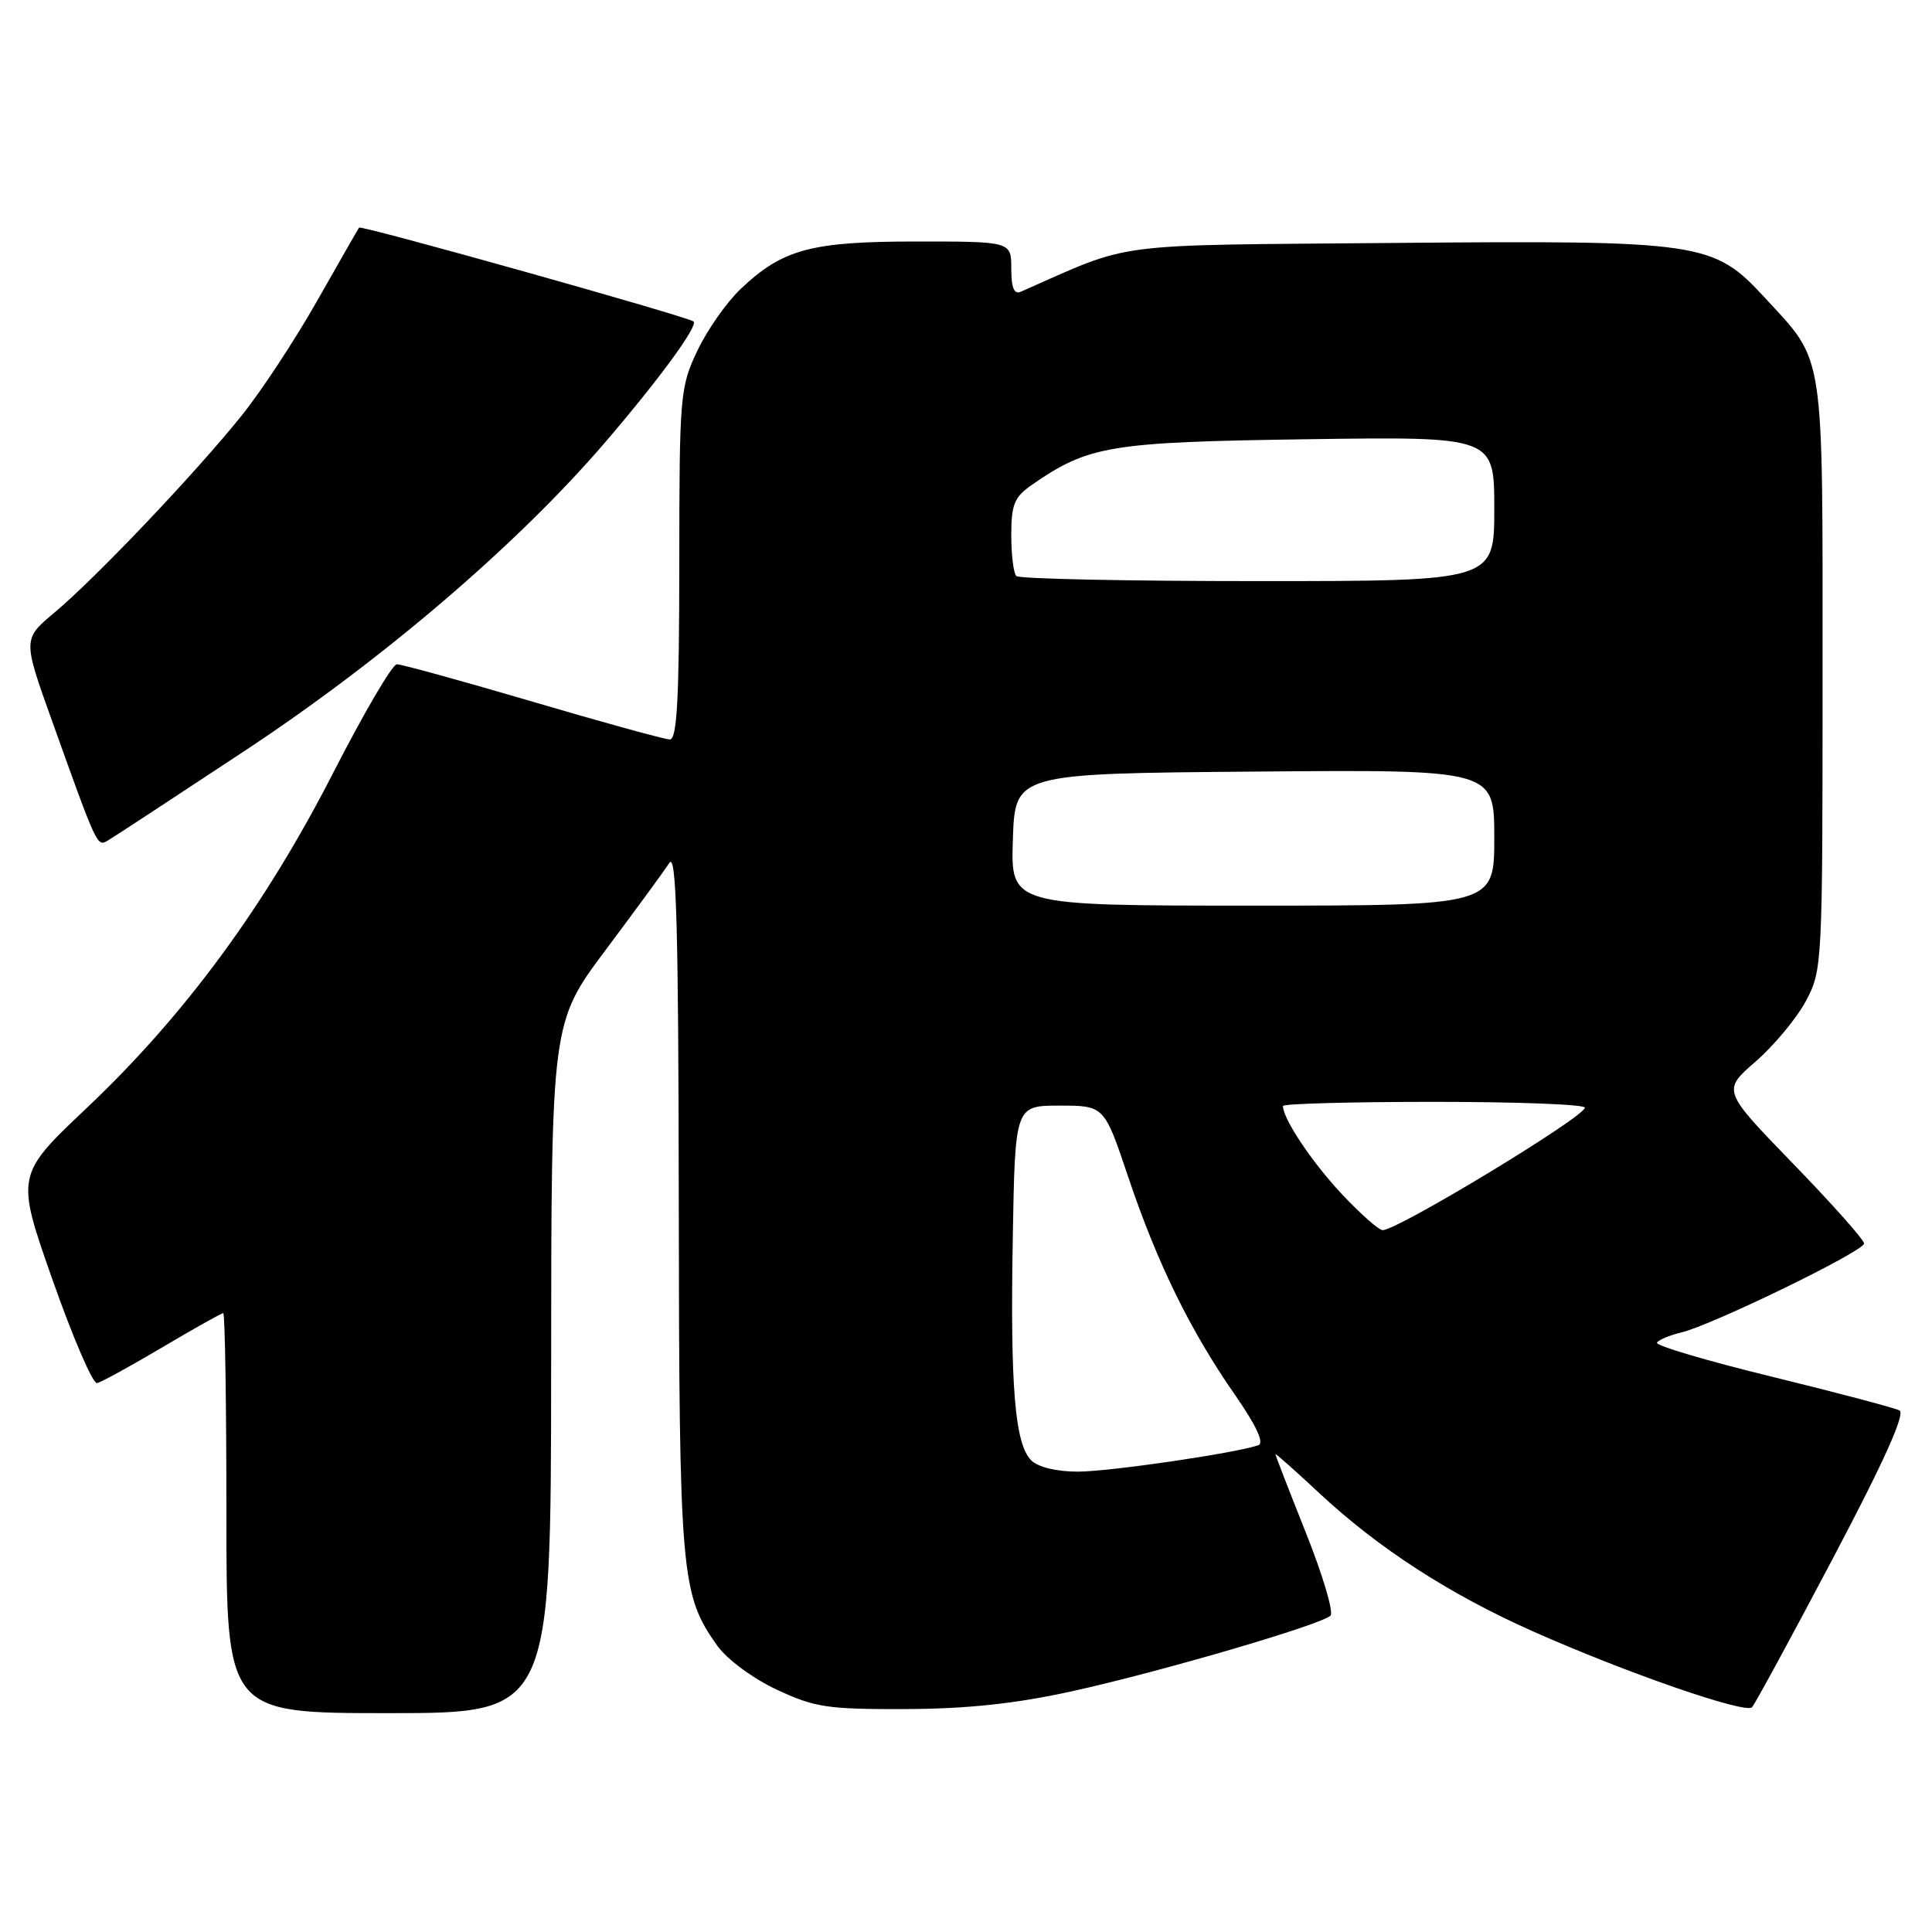 <?xml version="1.0" encoding="UTF-8" standalone="no"?>
<!DOCTYPE svg PUBLIC "-//W3C//DTD SVG 1.1//EN" "http://www.w3.org/Graphics/SVG/1.1/DTD/svg11.dtd" >
<svg xmlns="http://www.w3.org/2000/svg" xmlns:xlink="http://www.w3.org/1999/xlink" version="1.1" viewBox="0 0 256 256">
 <g >
 <path fill="currentColor"
d=" M 73.03 181.25 C 73.05 135.50 73.05 135.50 80.28 125.84 C 84.25 120.53 88.04 115.36 88.69 114.34 C 89.62 112.90 89.90 122.66 89.94 159.09 C 90.00 208.83 90.22 211.28 95.04 218.06 C 96.33 219.87 99.74 222.39 102.91 223.88 C 107.95 226.24 109.63 226.50 120.00 226.46 C 128.17 226.43 134.54 225.75 142.00 224.11 C 153.67 221.55 175.06 215.29 176.30 214.08 C 176.74 213.65 175.28 208.72 173.05 203.13 C 170.82 197.54 169.00 192.84 169.00 192.69 C 169.00 192.54 171.59 194.84 174.75 197.79 C 182.63 205.15 192.06 211.25 203.16 216.18 C 215.46 221.65 231.28 227.13 232.15 226.22 C 232.53 225.82 237.35 216.95 242.86 206.51 C 249.64 193.66 252.50 187.31 251.69 186.89 C 251.04 186.55 243.44 184.54 234.82 182.43 C 226.19 180.32 219.32 178.29 219.56 177.91 C 219.79 177.53 221.22 176.93 222.74 176.57 C 226.80 175.62 247.00 165.79 247.00 164.77 C 247.00 164.29 242.77 159.53 237.60 154.20 C 228.20 144.50 228.20 144.50 232.63 140.66 C 235.06 138.54 238.06 134.94 239.28 132.66 C 241.47 128.57 241.50 127.89 241.50 89.50 C 241.50 45.77 241.86 48.15 233.84 39.44 C 227.03 32.06 225.54 31.84 184.82 32.19 C 146.27 32.53 150.41 31.99 135.25 38.66 C 134.38 39.05 134.00 38.12 134.00 35.61 C 134.00 32.00 134.00 32.00 121.47 32.00 C 107.44 32.00 103.71 33.01 98.13 38.30 C 96.27 40.06 93.69 43.75 92.39 46.50 C 90.11 51.31 90.02 52.38 90.01 74.75 C 90.00 92.69 89.71 98.00 88.75 97.98 C 88.06 97.97 79.88 95.72 70.58 92.98 C 61.27 90.24 53.17 88.01 52.58 88.02 C 51.98 88.03 48.18 94.53 44.12 102.46 C 35.13 120.03 24.50 134.49 11.60 146.71 C 2.08 155.71 2.08 155.71 6.97 169.61 C 9.66 177.25 12.31 183.40 12.86 183.27 C 13.42 183.15 17.31 181.01 21.52 178.52 C 25.72 176.03 29.35 174.00 29.58 174.00 C 29.81 174.00 30.00 185.93 30.00 200.50 C 30.00 227.00 30.00 227.00 51.50 227.00 C 73.00 227.00 73.00 227.00 73.03 181.25 Z  M 32.50 99.44 C 50.88 87.29 68.68 72.04 80.28 58.50 C 87.43 50.15 92.53 43.17 91.90 42.60 C 91.22 41.98 47.86 29.81 47.58 30.16 C 47.44 30.35 44.95 34.71 42.03 39.85 C 39.12 44.99 34.61 51.85 32.00 55.09 C 25.91 62.68 12.71 76.57 7.25 81.14 C 3.01 84.69 3.01 84.69 6.92 95.59 C 12.87 112.20 12.87 112.20 14.25 111.40 C 14.94 111.00 23.15 105.62 32.50 99.44 Z  M 136.64 193.50 C 134.48 191.33 133.85 183.82 134.20 164.00 C 134.50 146.50 134.50 146.50 140.41 146.50 C 146.32 146.50 146.32 146.50 149.51 156.00 C 153.33 167.36 157.70 176.28 163.61 184.78 C 166.47 188.90 167.55 191.22 166.74 191.50 C 163.67 192.56 147.04 194.99 142.82 195.00 C 139.99 195.00 137.55 194.41 136.64 193.50 Z  M 177.74 158.16 C 173.80 153.94 170.00 148.25 170.00 146.55 C 170.00 146.25 179.00 146.00 190.00 146.00 C 201.00 146.00 210.00 146.34 210.00 146.77 C 210.00 147.98 185.22 163.00 183.21 163.00 C 182.69 163.00 180.24 160.82 177.74 158.16 Z  M 134.21 111.25 C 134.50 102.50 134.50 102.50 166.25 102.24 C 198.00 101.97 198.00 101.97 198.00 110.99 C 198.00 120.00 198.00 120.00 165.96 120.00 C 133.92 120.00 133.92 120.00 134.21 111.25 Z  M 134.67 76.33 C 134.30 75.97 134.00 73.52 134.00 70.90 C 134.00 66.83 134.40 65.86 136.75 64.23 C 144.27 59.03 147.02 58.58 173.25 58.20 C 198.00 57.85 198.00 57.85 198.00 67.42 C 198.00 77.00 198.00 77.00 166.67 77.00 C 149.43 77.00 135.03 76.70 134.67 76.33 Z "/>
</g>
</svg>